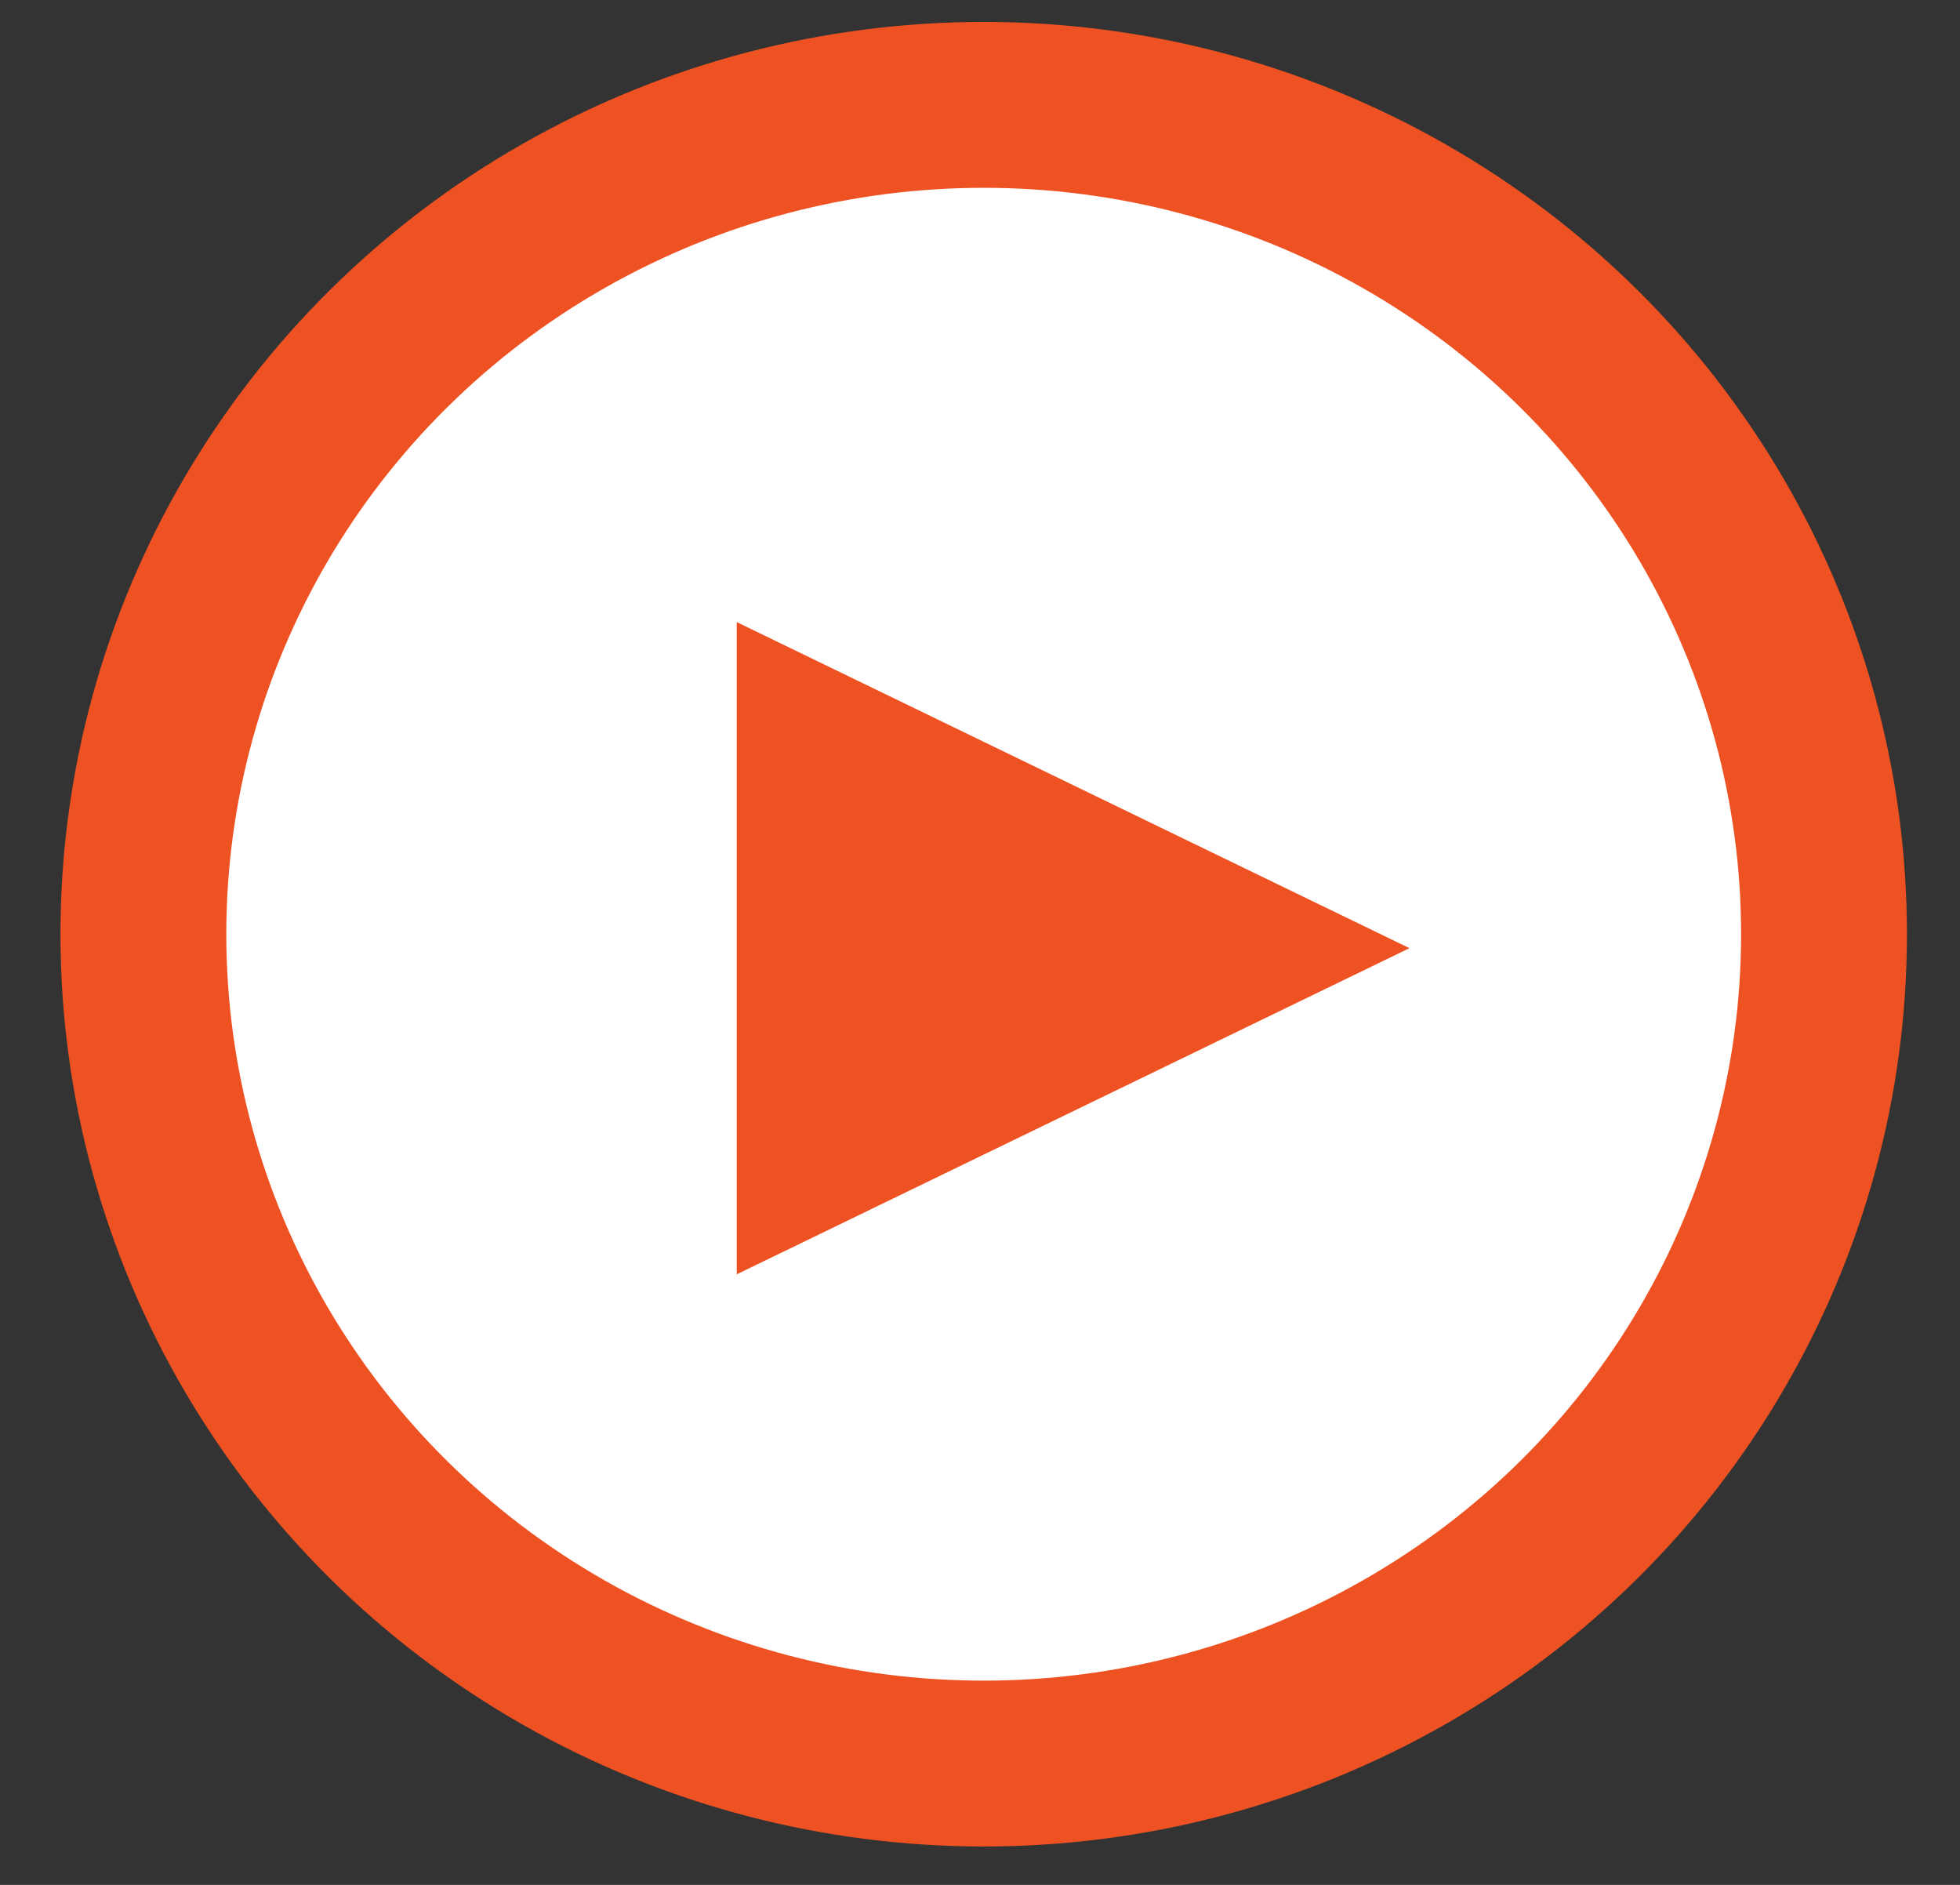<?xml version="1.0" encoding="UTF-8" standalone="no"?>
<svg width="26px" height="25px" viewBox="0 0 26 25" version="1.1" xmlns="http://www.w3.org/2000/svg" xmlns:xlink="http://www.w3.org/1999/xlink">
    <rect x="0" y="0" width="26" height="25" fill="#333333" stroke="none"/>
    <!-- Generator: Sketch 39.1 (31720) - http://www.bohemiancoding.com/sketch -->
    <title>Group 2</title>
    <desc>Created with Sketch.</desc>
    <defs></defs>
    <g id="Desktop" stroke="none" stroke-width="1" fill="none" fill-rule="evenodd">
        <g id="Hover-States" transform="translate(-50, -120)">
            <g id="Group-3-Copy-4" transform="translate(43, 110)">
                <g id="Group-2" transform="translate(8, 10.406)">
                    <ellipse id="Oval-17" stroke="#EF5222" stroke-width="2.2" fill="#FFFFFF" cx="12.049" cy="11.985" rx="11.147" ry="11"></ellipse>
                    <polyline id="Triangle-5" fill="#EF5222" points="17.697 12.17 8.773 16.496 8.773 7.845 17.697 12.17"></polyline>
                </g>
            </g>
        </g>
    </g>
</svg>